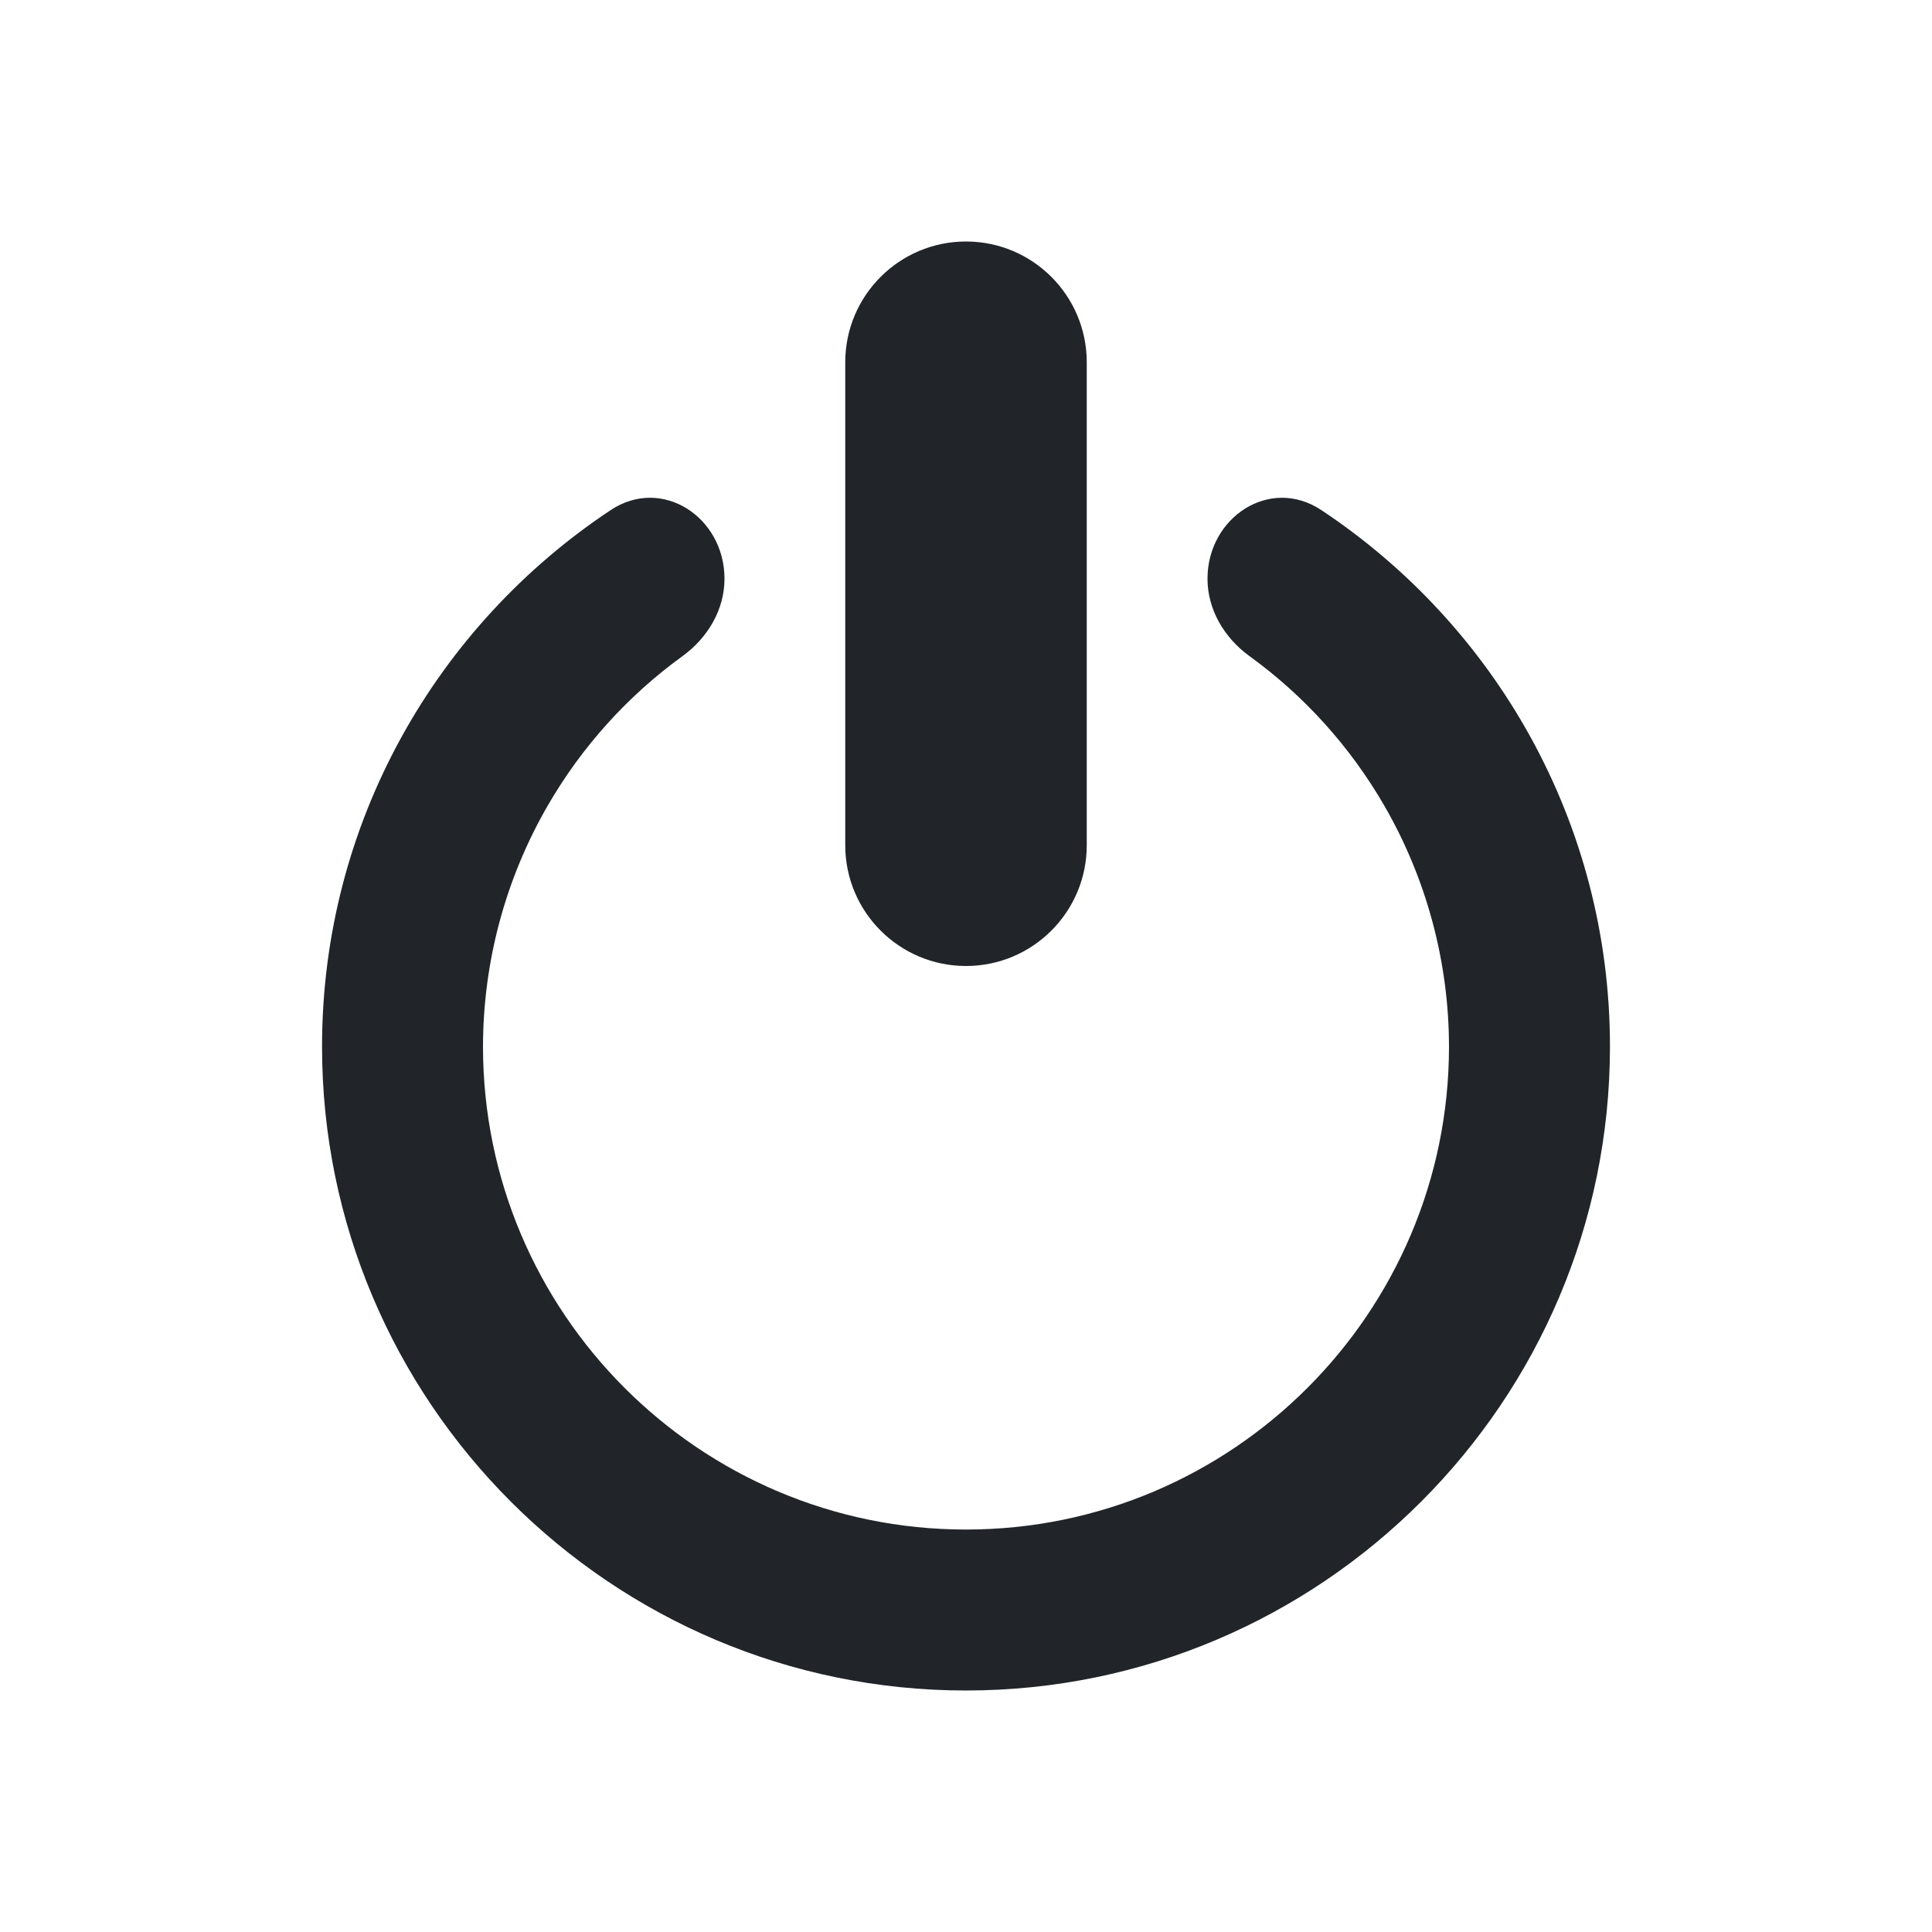 <svg width="16" height="16" viewBox="0 0 16 16" fill="none" xmlns="http://www.w3.org/2000/svg">
<path d="M8 14C10.941 14 13.333 11.607 13.333 8.667C13.333 6.813 12.382 5.179 10.942 4.224C10.517 3.942 10 4.284 10 4.793V4.793C10 5.05 10.14 5.283 10.348 5.434C10.801 5.762 11.181 6.183 11.463 6.67C11.814 7.277 11.999 7.966 12 8.667C12 10.873 10.206 12.667 8 12.667C5.794 12.667 4 10.873 4 8.667C4.001 7.965 4.186 7.277 4.537 6.67C4.819 6.183 5.199 5.762 5.652 5.434C5.86 5.283 6 5.05 6 4.793V4.793C6 4.283 5.483 3.942 5.058 4.224C3.618 5.179 2.667 6.813 2.667 8.667C2.667 11.607 5.059 14 8 14Z" fill="#212529"/>
<path d="M7 3C7 2.448 7.448 2 8 2V2C8.552 2 9 2.448 9 3V7C9 7.552 8.552 8 8 8V8C7.448 8 7 7.552 7 7V5V3Z" fill="#212529"/>
</svg>
